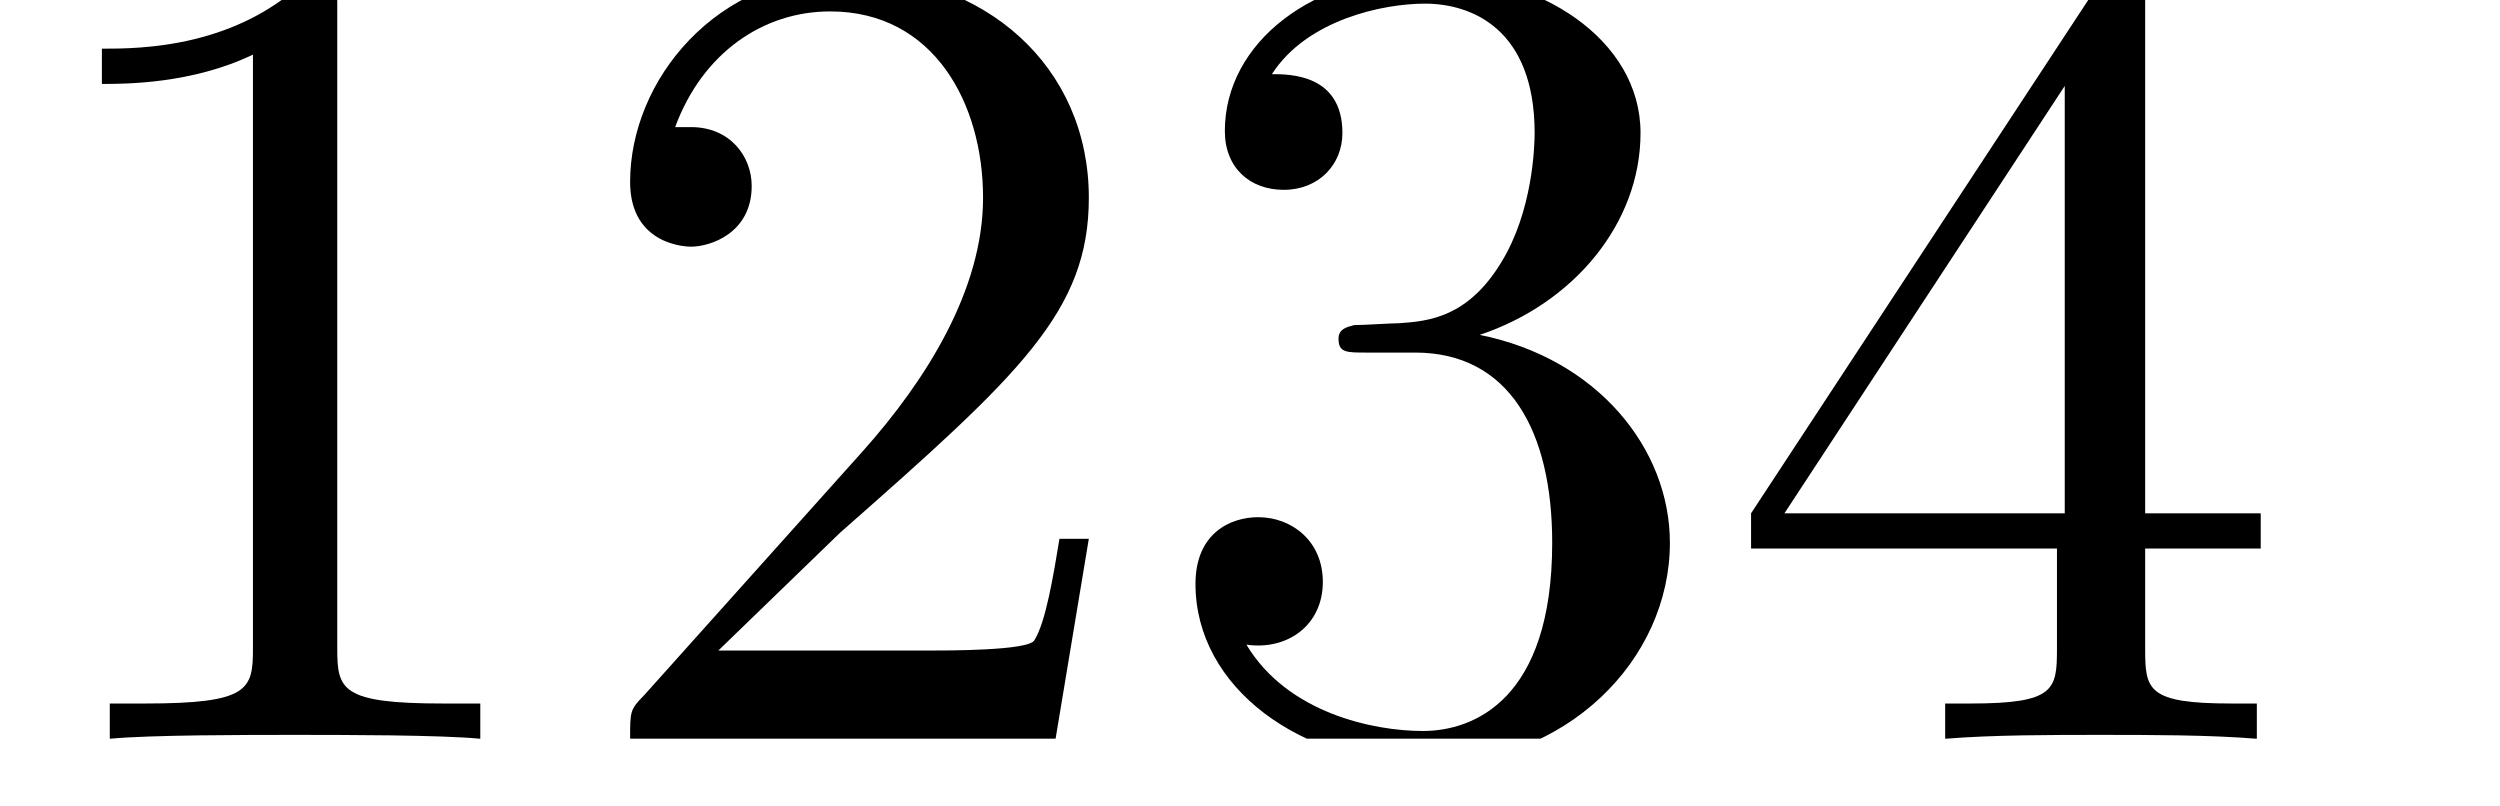 <?xml version="1.0" encoding="UTF-8"?>
<svg xmlns="http://www.w3.org/2000/svg" xmlns:xlink="http://www.w3.org/1999/xlink" width="19.925pt" height="6.42pt" viewBox="0 0 19.925 6.42" version="1.2">
<defs>
<g>
<symbol overflow="visible" id="glyph0-0">
<path style="stroke:none;" d=""/>
</symbol>
<symbol overflow="visible" id="glyph0-1">
<path style="stroke:none;" d="M 2.688 -5.844 C 2.688 -6.062 2.688 -6.094 2.484 -6.094 C 1.906 -5.5 1.109 -5.5 0.812 -5.5 L 0.812 -5.219 C 1 -5.219 1.531 -5.219 2.016 -5.453 L 2.016 -0.719 C 2.016 -0.391 1.984 -0.281 1.156 -0.281 L 0.875 -0.281 L 0.875 0 C 1.188 -0.031 1.984 -0.031 2.344 -0.031 C 2.719 -0.031 3.516 -0.031 3.828 0 L 3.828 -0.281 L 3.531 -0.281 C 2.719 -0.281 2.688 -0.391 2.688 -0.719 Z M 2.688 -5.844 "/>
</symbol>
<symbol overflow="visible" id="glyph0-2">
<path style="stroke:none;" d="M 1.156 -0.703 L 2.125 -1.641 C 3.562 -2.906 4.109 -3.406 4.109 -4.312 C 4.109 -5.359 3.281 -6.094 2.172 -6.094 C 1.141 -6.094 0.453 -5.25 0.453 -4.438 C 0.453 -3.922 0.922 -3.922 0.938 -3.922 C 1.094 -3.922 1.422 -4.031 1.422 -4.406 C 1.422 -4.641 1.25 -4.875 0.938 -4.875 C 0.859 -4.875 0.844 -4.875 0.812 -4.875 C 1.031 -5.469 1.516 -5.797 2.047 -5.797 C 2.875 -5.797 3.266 -5.062 3.266 -4.312 C 3.266 -3.578 2.812 -2.859 2.312 -2.297 L 0.562 -0.344 C 0.453 -0.234 0.453 -0.219 0.453 0 L 3.844 0 L 4.109 -1.594 L 3.875 -1.594 C 3.828 -1.312 3.766 -0.922 3.672 -0.781 C 3.609 -0.703 3 -0.703 2.812 -0.703 Z M 1.156 -0.703 "/>
</symbol>
<symbol overflow="visible" id="glyph0-3">
<path style="stroke:none;" d="M 2.656 -3.219 C 3.406 -3.469 3.938 -4.109 3.938 -4.828 C 3.938 -5.578 3.125 -6.094 2.25 -6.094 C 1.328 -6.094 0.625 -5.547 0.625 -4.844 C 0.625 -4.547 0.828 -4.375 1.094 -4.375 C 1.375 -4.375 1.562 -4.578 1.562 -4.828 C 1.562 -5.297 1.141 -5.297 1 -5.297 C 1.281 -5.734 1.891 -5.859 2.219 -5.859 C 2.594 -5.859 3.094 -5.656 3.094 -4.828 C 3.094 -4.719 3.078 -4.203 2.828 -3.797 C 2.562 -3.359 2.25 -3.328 2.016 -3.312 C 1.953 -3.312 1.734 -3.297 1.656 -3.297 C 1.594 -3.281 1.531 -3.266 1.531 -3.188 C 1.531 -3.078 1.594 -3.078 1.75 -3.078 L 2.141 -3.078 C 2.891 -3.078 3.234 -2.453 3.234 -1.562 C 3.234 -0.312 2.609 -0.062 2.203 -0.062 C 1.812 -0.062 1.125 -0.203 0.797 -0.75 C 1.125 -0.703 1.406 -0.906 1.406 -1.25 C 1.406 -1.578 1.156 -1.766 0.891 -1.766 C 0.672 -1.766 0.391 -1.641 0.391 -1.234 C 0.391 -0.406 1.234 0.203 2.234 0.203 C 3.344 0.203 4.172 -0.625 4.172 -1.562 C 4.172 -2.312 3.594 -3.031 2.656 -3.219 Z M 2.656 -3.219 "/>
</symbol>
<symbol overflow="visible" id="glyph0-4">
<path style="stroke:none;" d="M 2.688 -1.516 L 2.688 -0.719 C 2.688 -0.391 2.672 -0.281 2 -0.281 L 1.797 -0.281 L 1.797 0 C 2.172 -0.031 2.656 -0.031 3.031 -0.031 C 3.422 -0.031 3.906 -0.031 4.281 0 L 4.281 -0.281 L 4.078 -0.281 C 3.406 -0.281 3.391 -0.391 3.391 -0.719 L 3.391 -1.516 L 4.312 -1.516 L 4.312 -1.797 L 3.391 -1.797 L 3.391 -5.953 C 3.391 -6.141 3.391 -6.188 3.25 -6.188 C 3.156 -6.188 3.141 -6.188 3.062 -6.078 L 0.25 -1.797 L 0.25 -1.516 Z M 2.75 -1.797 L 0.516 -1.797 L 2.75 -5.203 Z M 2.75 -1.797 "/>
</symbol>
</g>
<clipPath id="clip1">
  <path d="M 0 0 L 18.273 0 L 18.273 5.887 L 0 5.887 Z M 0 0 "/>
</clipPath>
</defs>
<g id="surface1">
<g clip-path="url(#clip1)" clip-rule="nonzero">
<g style="fill:rgb(0%,0%,0%);fill-opacity:1;">
  <use xlink:href="#glyph0-1" x="0" y="5.888"/>
  <use xlink:href="#glyph0-2" x="4.569" y="5.888"/>
  <use xlink:href="#glyph0-3" x="9.137" y="5.888"/>
  <use xlink:href="#glyph0-4" x="13.706" y="5.888"/>
</g>
</g>
</g>
</svg>
